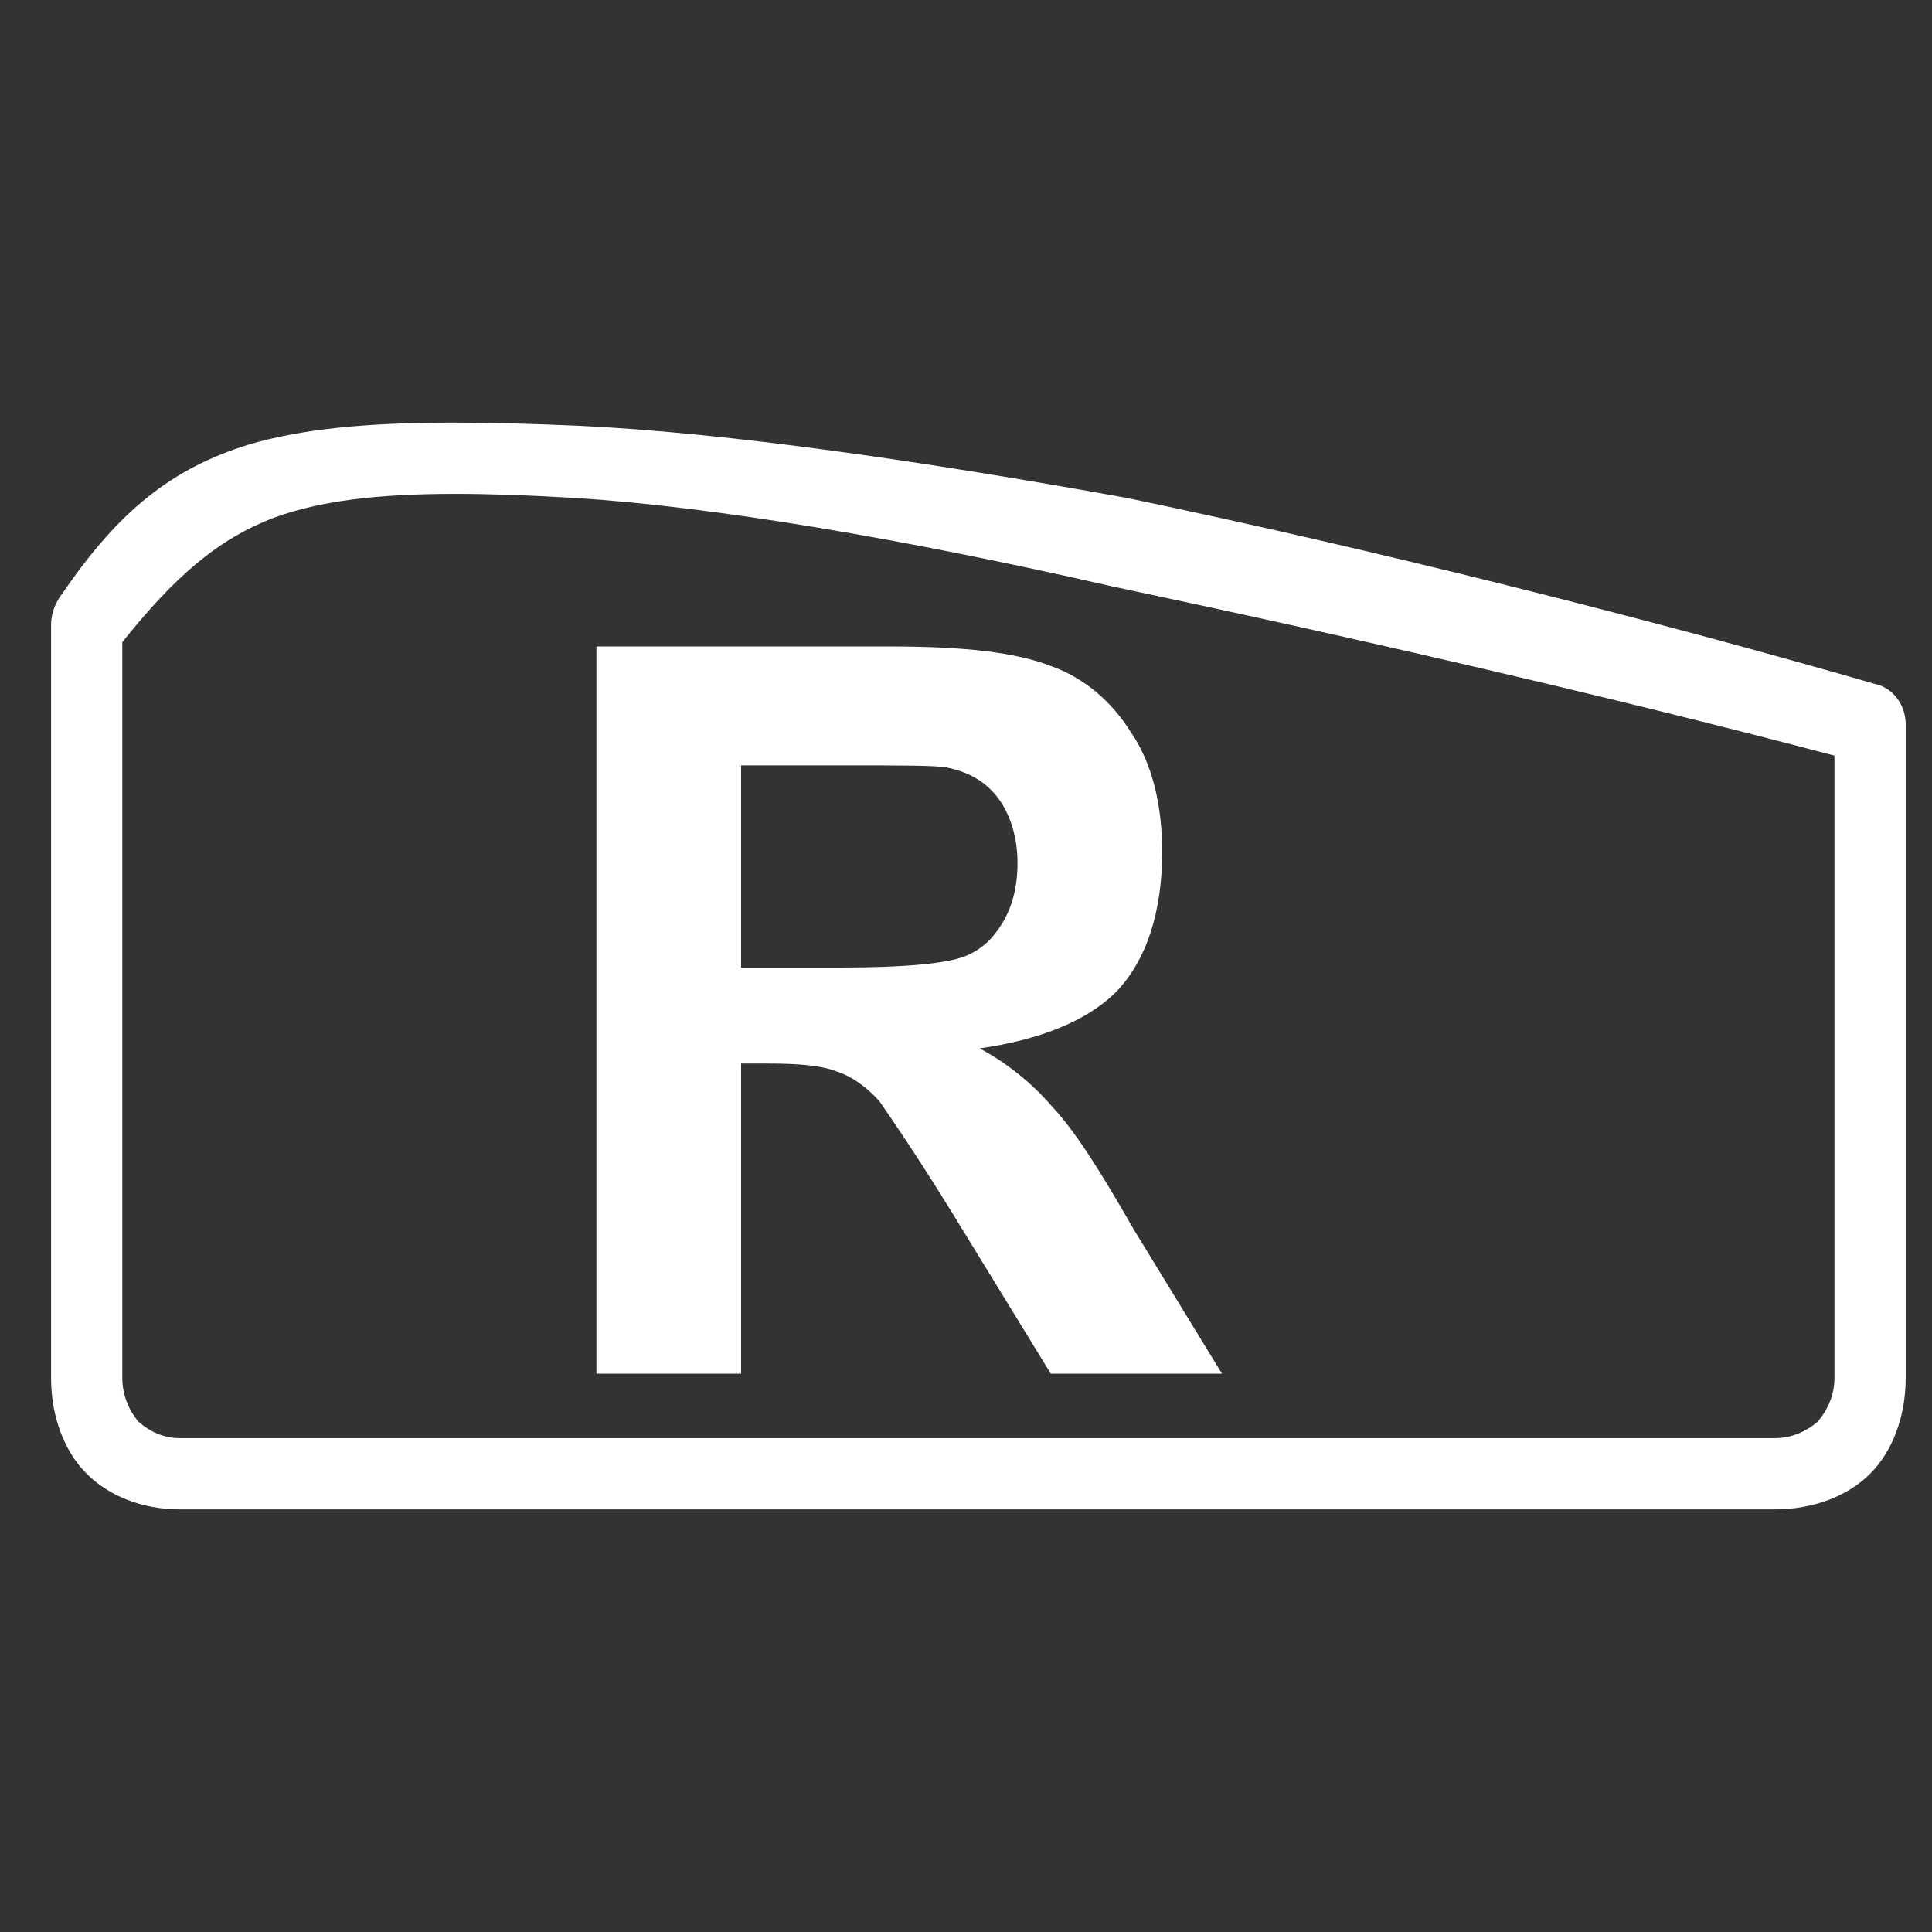 <?xml version="1.0" standalone="no"?>
<!-- Generator: Adobe Fireworks 10, Export SVG Extension by Aaron Beall (http://fireworks.abeall.com) . Version: 0.6.1  -->
<!DOCTYPE svg PUBLIC "-//W3C//DTD SVG 1.1//EN" "http://www.w3.org/Graphics/SVG/1.1/DTD/svg11.dtd">
<svg id="Right%20Bumper.fw-Page%201" viewBox="0 0 78 78" style="background-color:#ffffff00" version="1.1"
	xmlns="http://www.w3.org/2000/svg" xmlns:xlink="http://www.w3.org/1999/xlink" xml:space="preserve"
	x="0px" y="0px" width="78px" height="78px"
>
	<rect x="0" y="0" width="78" height="78" fill="#333333" stroke="none"/>
	<g id="Layer%201">
		<path d="M 2.542 23.927 C 2.268 24.275 2.062 24.709 2.062 25.231 L 2.062 55.626 C 2.062 57.222 2.61 58.61 3.5 59.5 C 4.39 60.39 5.738 60.938 7.26 60.938 L 71.646 60.938 C 73.228 60.938 74.61 60.39 75.5 59.5 C 76.39 58.61 76.938 57.222 76.938 55.626 L 76.938 29.248 C 76.938 28.539 76.527 27.91 75.911 27.674 C 66.567 24.97 55.495 22.189 45.499 20.103 C 36.952 18.56 29.2 17.463 23.359 17.189 C 21.482 17.108 19.816 17.062 18.322 17.062 C 14.781 17.062 12.204 17.316 10.063 17.943 C 6.94 18.903 4.801 20.624 2.542 23.927 L 2.542 23.927 ZM 11.105 20.885 C 12.93 20.225 15.214 19.938 18.378 19.938 C 19.796 19.938 21.39 19.995 23.199 20.103 C 28.8 20.451 36.493 21.754 44.868 23.666 C 54.33 25.665 64.819 28.067 74.062 30.507 L 74.062 55.626 C 74.062 56.298 73.81 56.886 73.394 57.39 C 72.895 57.81 72.312 58.062 71.646 58.062 L 7.26 58.062 C 6.62 58.062 6.059 57.81 5.578 57.39 C 5.178 56.886 4.938 56.298 4.938 55.626 L 4.938 25.926 C 7.02 23.319 8.782 21.754 11.105 20.885 L 11.105 20.885 ZM 24.08 55.458 L 29.92 55.458 L 29.92 42.938 L 30.99 42.938 C 32.289 42.938 33.207 43.021 33.818 43.273 C 34.353 43.441 34.965 43.861 35.499 44.45 C 35.958 45.122 36.952 46.55 38.404 48.903 L 42.422 55.458 L 49.334 55.458 L 45.736 49.575 C 44.395 47.223 43.369 45.626 42.501 44.702 C 41.711 43.777 40.697 42.938 39.55 42.326 C 41.948 41.986 43.842 41.238 45.026 40.082 C 46.288 38.793 46.92 36.82 46.92 34.399 C 46.92 32.515 46.525 30.821 45.657 29.562 C 44.868 28.303 43.763 27.359 42.422 26.887 C 41.003 26.336 38.939 26.1 35.958 26.1 L 24.08 26.1 L 24.08 55.458 L 24.08 55.458 ZM 29.92 39.062 L 29.92 30.9 L 34.2 30.9 C 36.417 30.9 37.792 30.9 38.251 30.99 C 39.092 31.17 39.78 31.528 40.315 32.246 C 40.773 32.874 41.08 33.771 41.08 34.847 C 41.08 35.834 40.85 36.641 40.468 37.269 C 40.085 37.897 39.627 38.345 38.939 38.614 C 38.251 38.883 36.646 39.062 33.971 39.062 L 29.92 39.062 L 29.92 39.062 Z" fill="#ffffff"/>
	</g>
</svg>